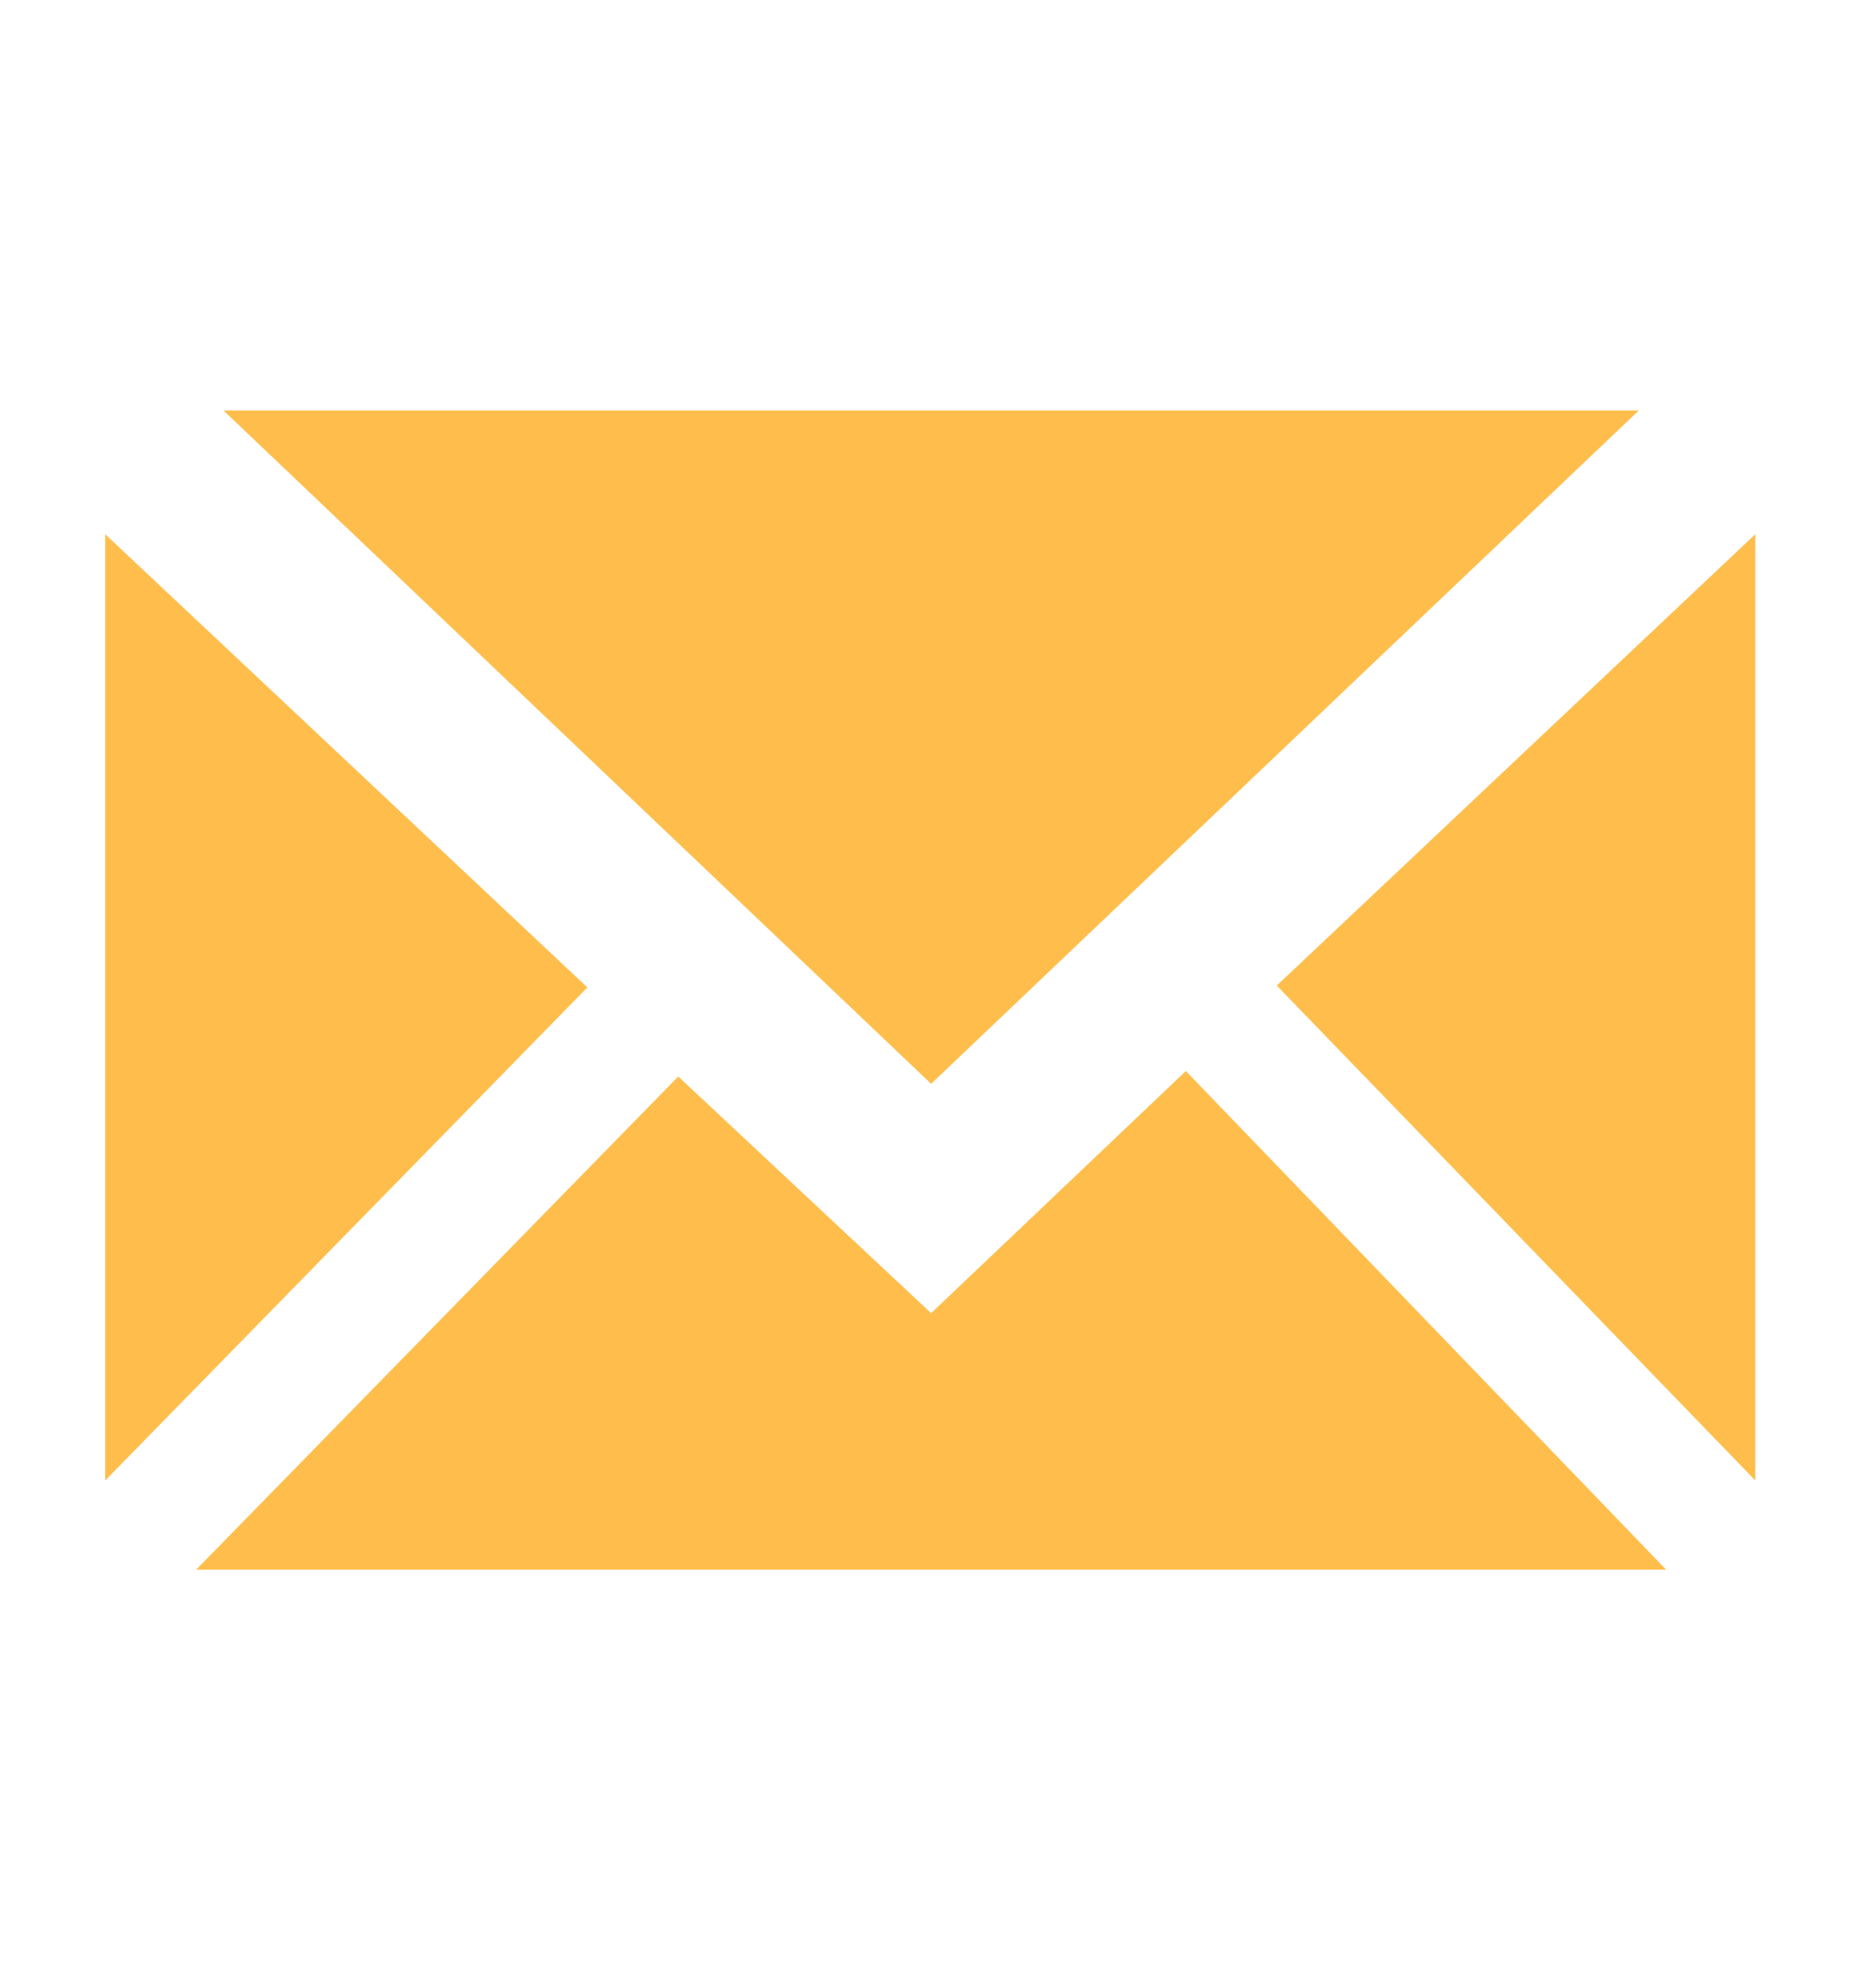 <svg width="15" height="16" viewBox="0 0 15 16" fill="none" xmlns="http://www.w3.org/2000/svg">
<g clip-path="url(#clip0_91_1507)">
<path d="M9.548 8.621L13.415 12.635H1.579L5.461 8.665L7.497 10.57L9.548 8.621ZM1.799 3.304H13.195L7.497 8.724L1.799 3.304ZM10.28 7.933L14.133 4.3V11.917L10.28 7.933ZM0.847 11.917V4.3L4.729 7.948L0.847 11.917Z" fill="#FFA301" fill-opacity="0.7"/>
</g>
<defs>
<clipPath id="clip0_91_1507">
<rect width="13.3" height="15" fill="white" transform="matrix(1 0 0 -1 0.84 15.33)"/>
</clipPath>
</defs>
</svg>

